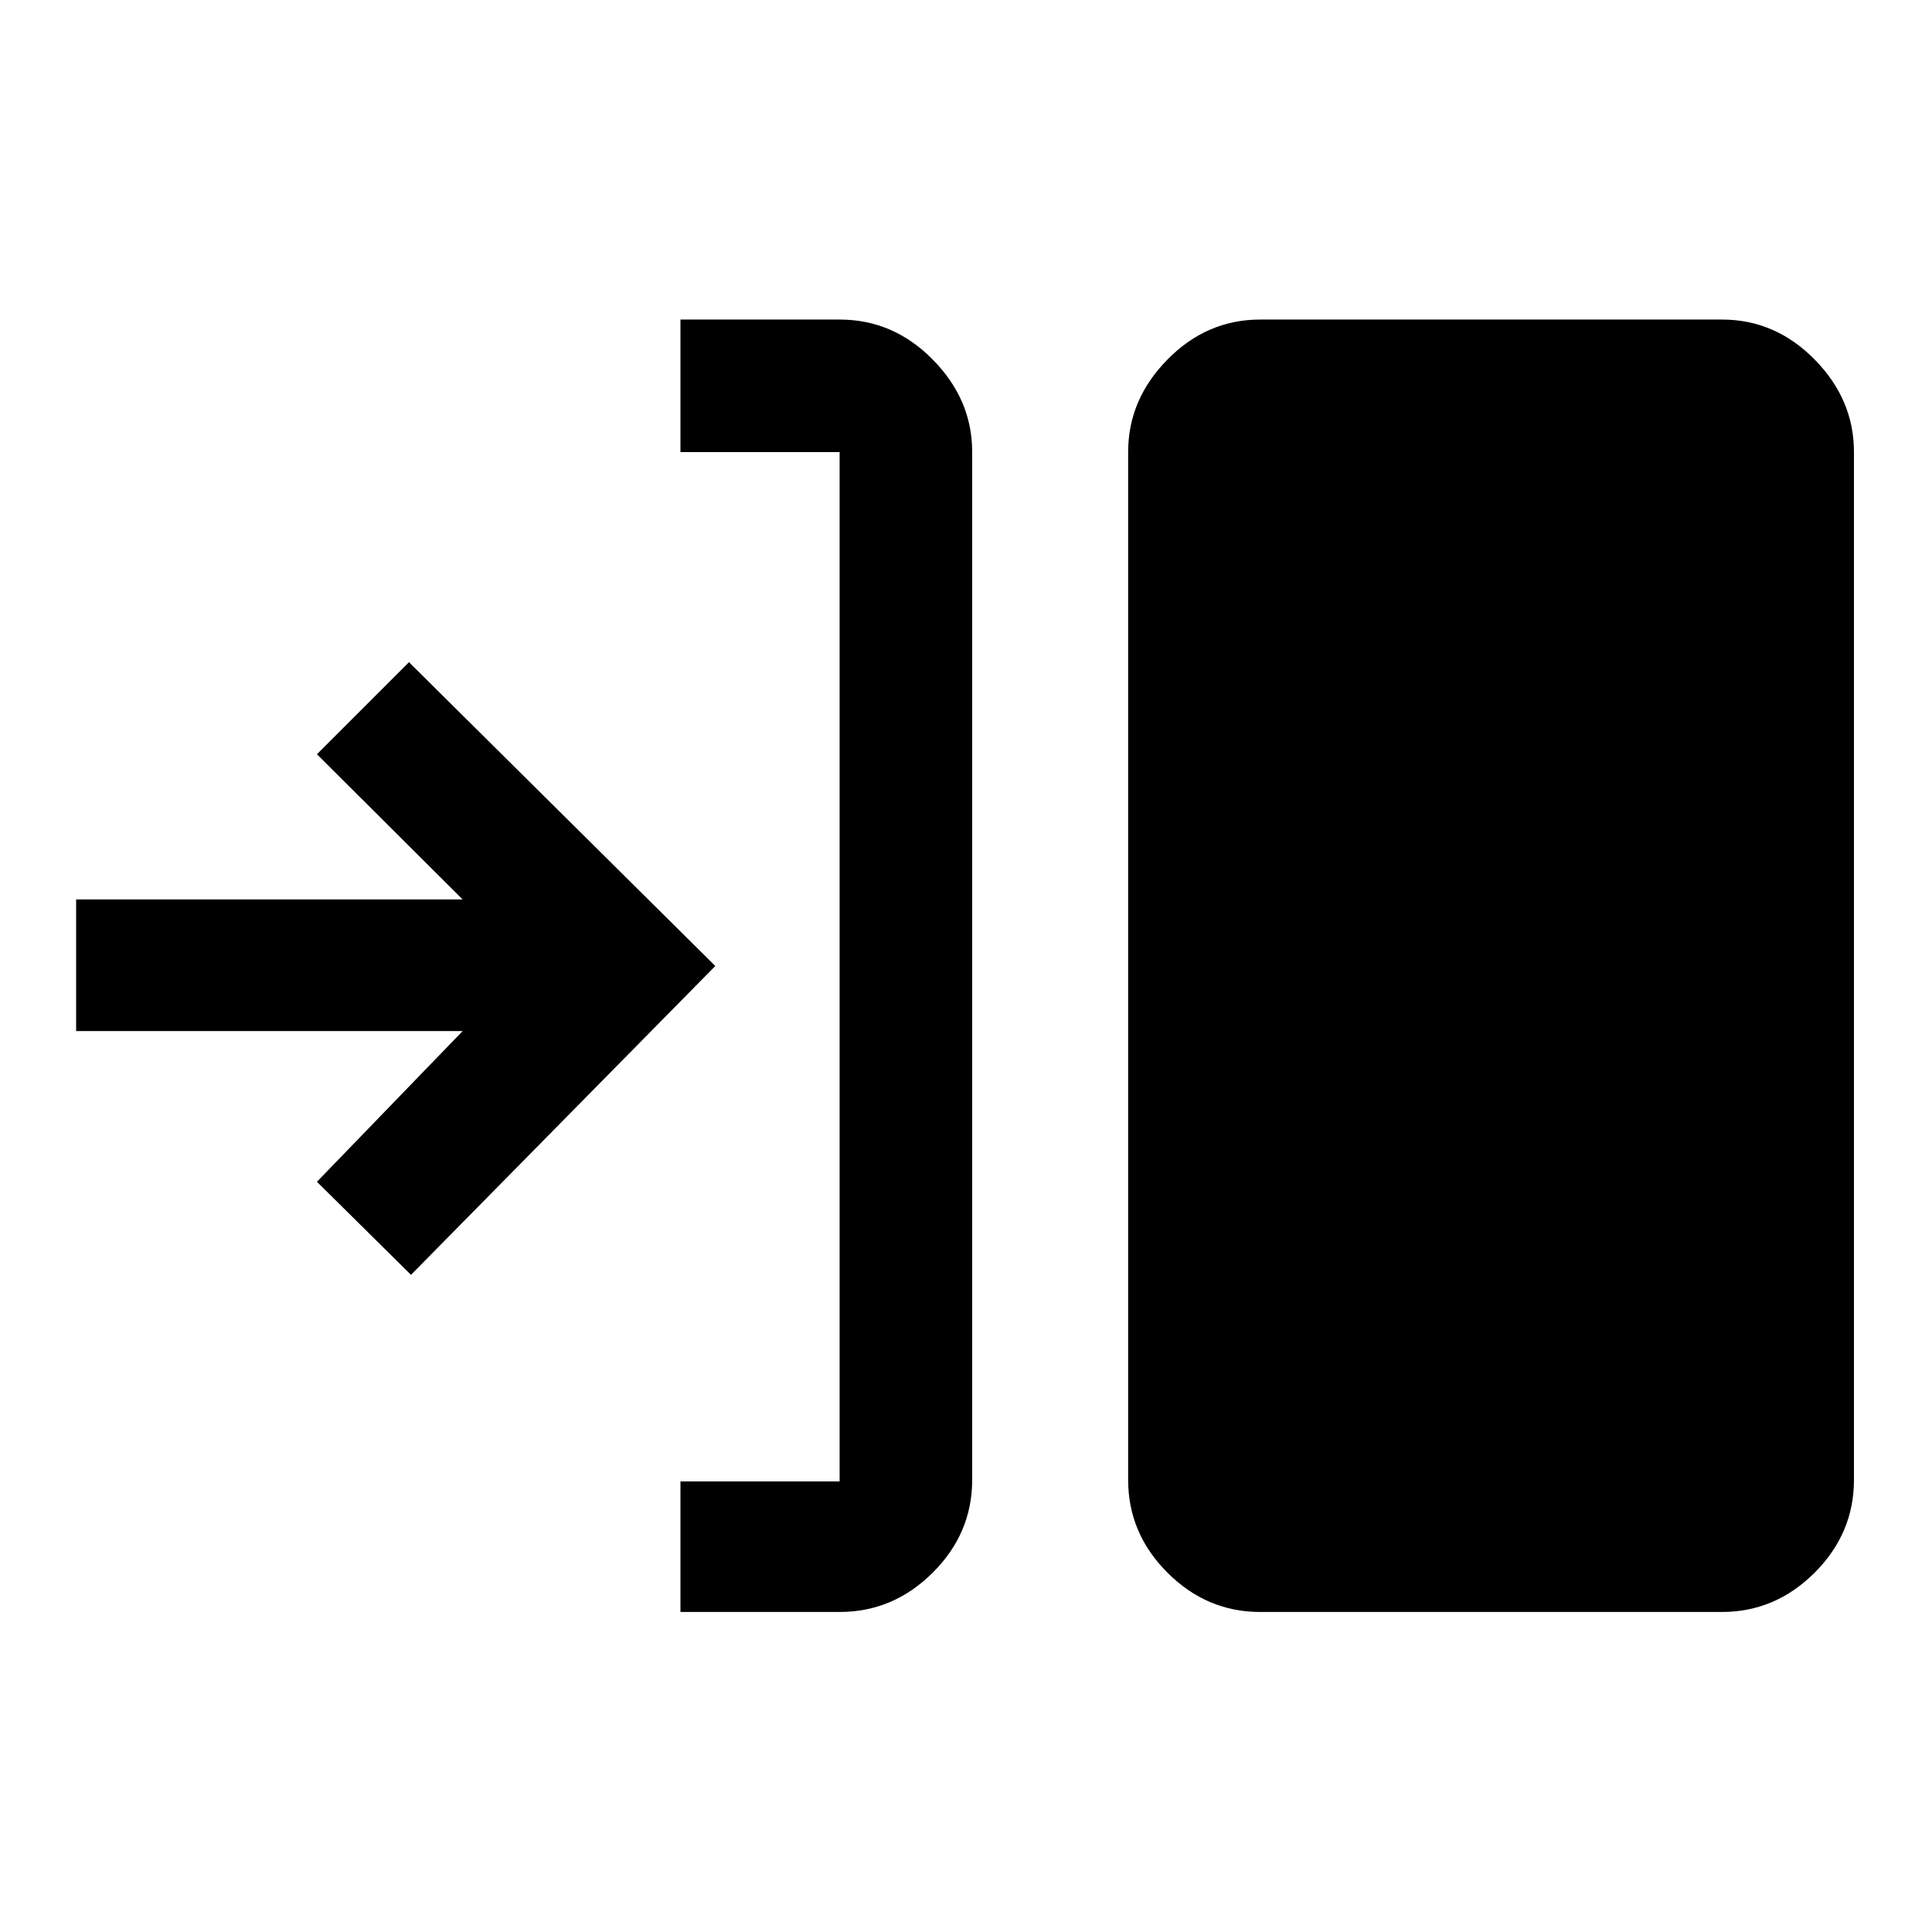 <svg xmlns="http://www.w3.org/2000/svg" height="48" viewBox="0 -960 960 960" width="48"><path d="M338.11-159.02v-64.87h79.09v-511.46h-79.09v-65.87h79.09q26.66 0 46.26 19.87 19.61 19.87 19.61 45.89v510.81q0 26.57-19.61 46.1-19.6 19.53-46.26 19.53h-79.09Zm288.09 0q-26.57 0-46.1-19.53t-19.53-46.1v-510.81q0-26.02 19.53-45.89t46.1-19.87h229.39q26.56 0 46.1 19.87 19.53 19.87 19.53 45.89v510.81q0 26.57-19.53 46.1-19.54 19.53-46.1 19.53H626.2ZM204.22-326.54l-46.74-46.24 72.41-74.89H37.83v-65.4h192.06l-72.41-72.15 45.74-45.74L355.43-480 204.22-326.54Z"/></svg>